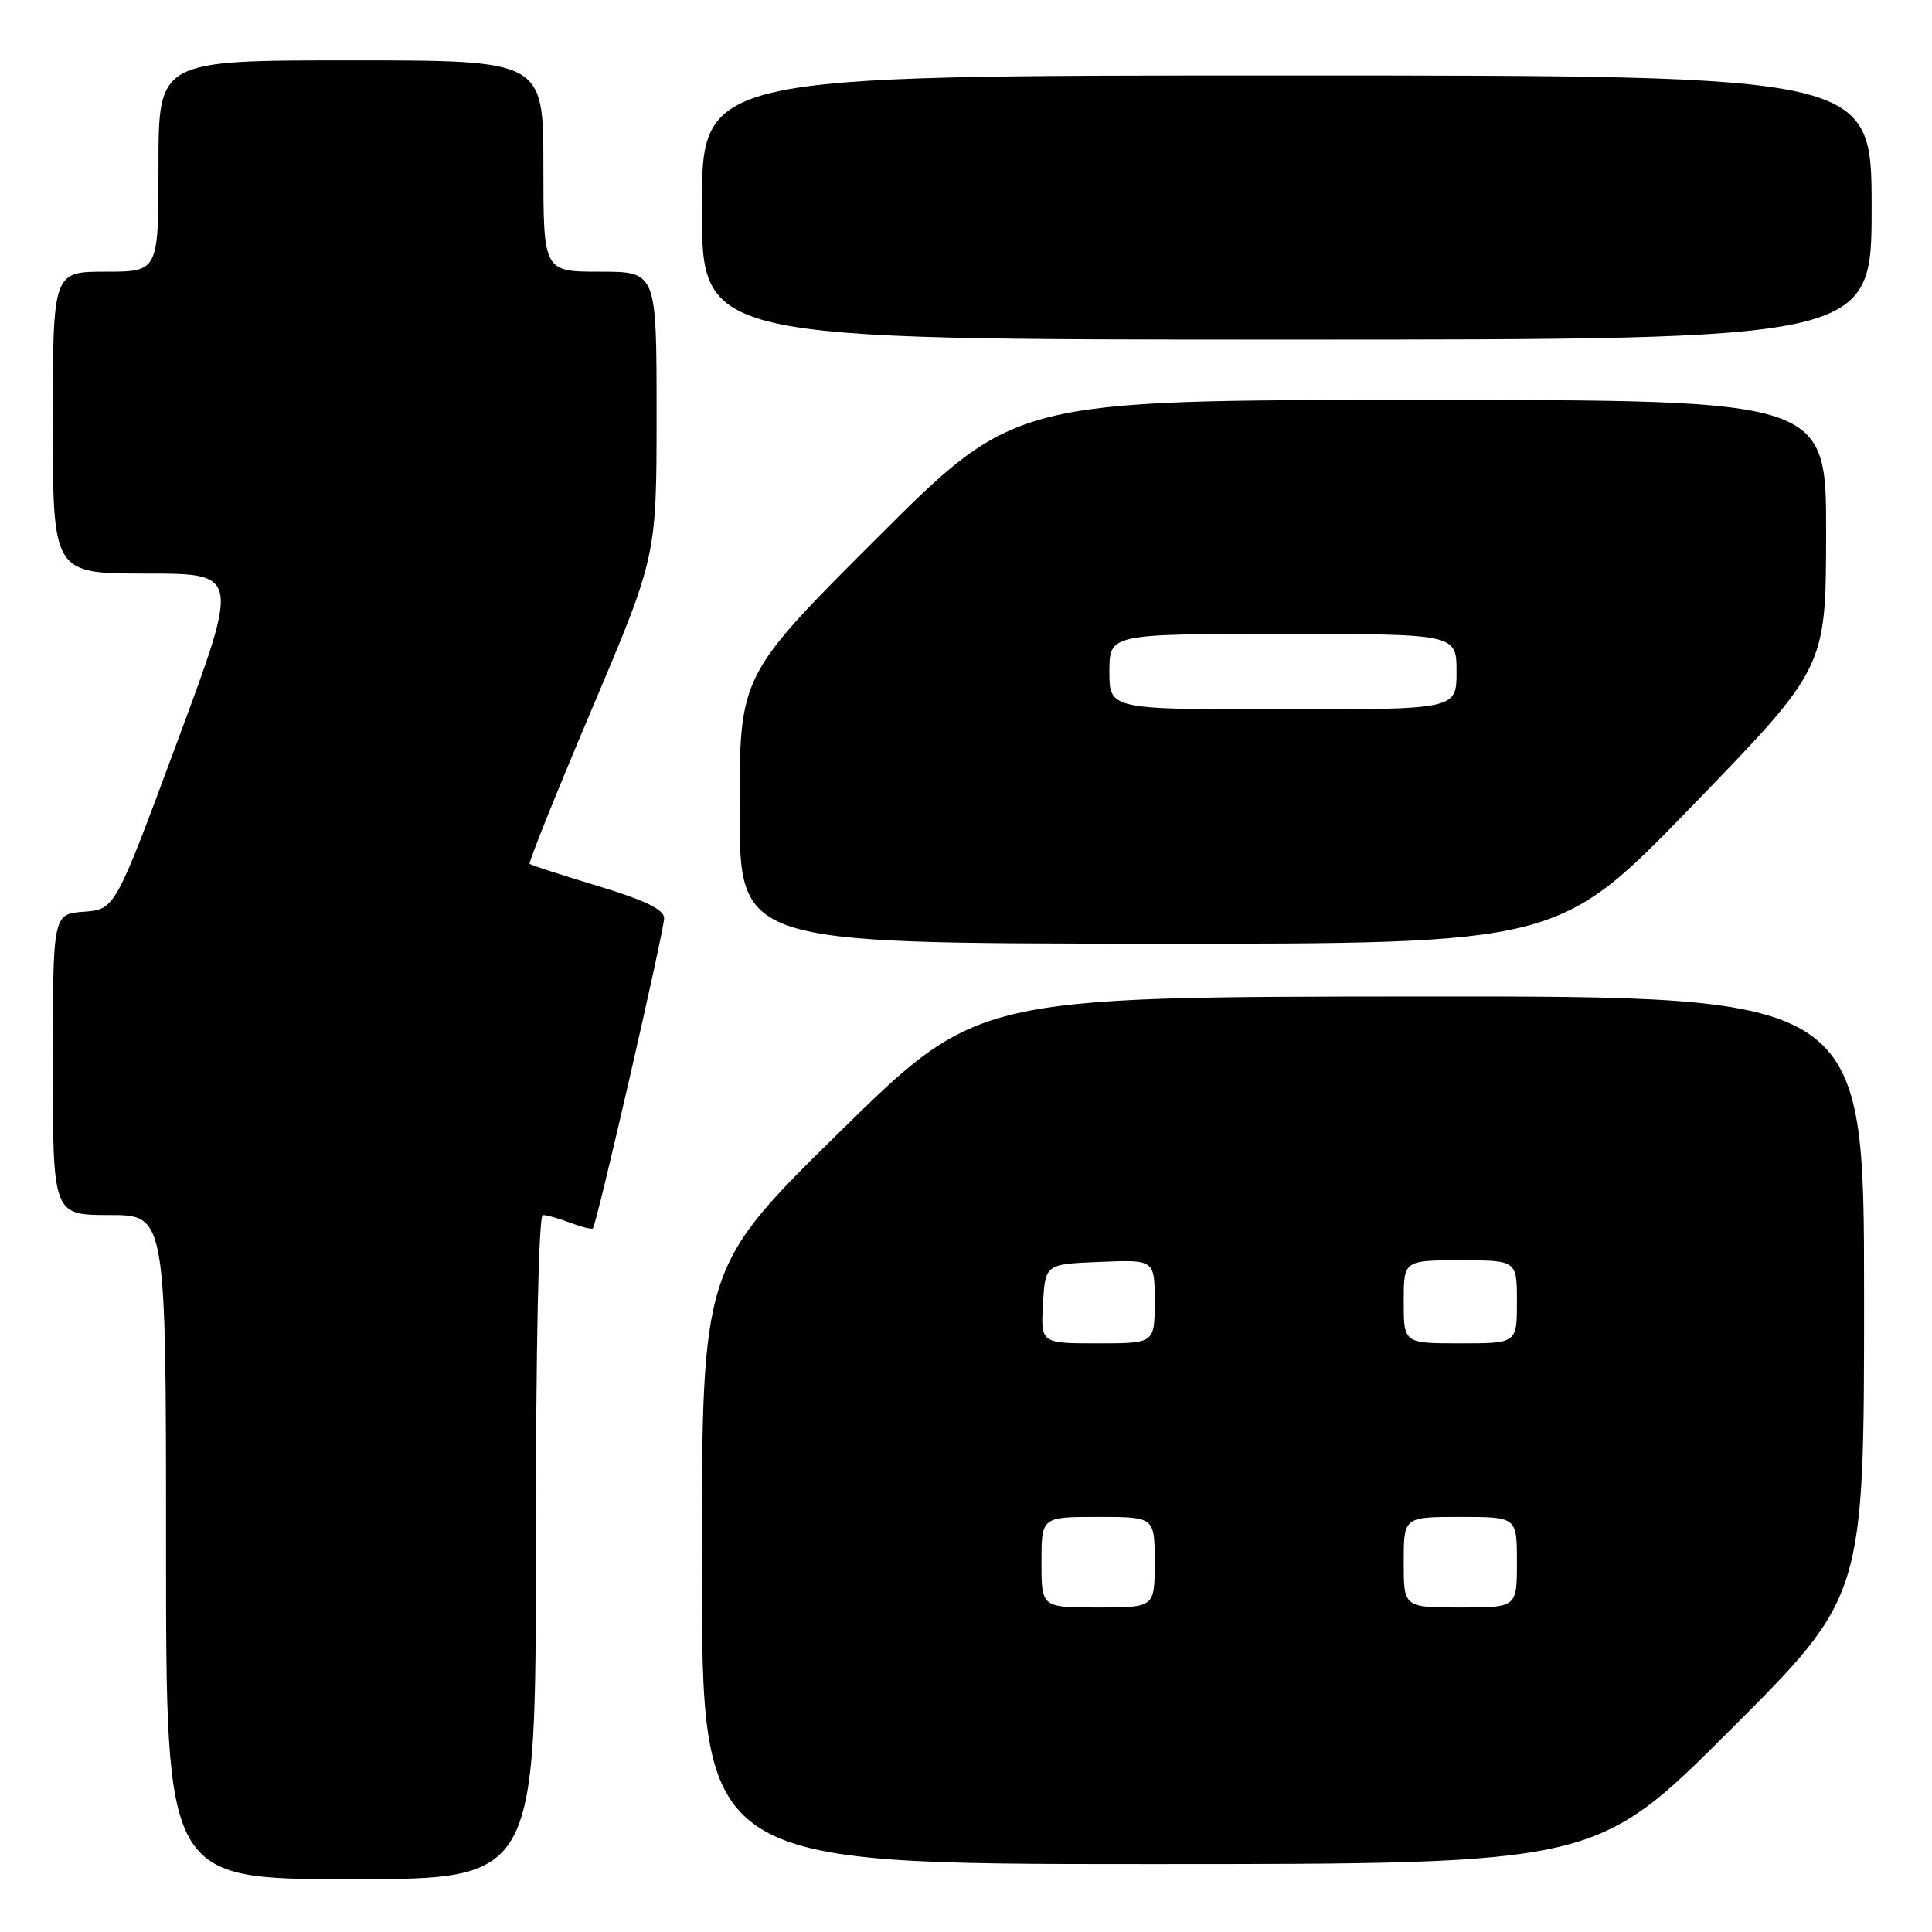 <?xml version="1.0" encoding="UTF-8" standalone="no"?>
<!DOCTYPE svg PUBLIC "-//W3C//DTD SVG 1.1//EN" "http://www.w3.org/Graphics/SVG/1.1/DTD/svg11.dtd" >
<svg xmlns="http://www.w3.org/2000/svg" xmlns:xlink="http://www.w3.org/1999/xlink" version="1.1" viewBox="0 0 256 256">
 <g >
 <path fill="currentColor"
d=" M 71.00 205.00 C 71.00 178.38 71.37 161.00 71.93 161.00 C 72.45 161.00 74.09 161.46 75.57 162.03 C 77.06 162.59 78.41 162.93 78.56 162.77 C 79.06 162.27 88.00 123.34 88.00 121.67 C 88.00 120.52 85.51 119.31 79.25 117.41 C 74.44 115.96 70.35 114.63 70.18 114.47 C 70.00 114.31 73.71 105.08 78.43 93.94 C 87.00 73.71 87.00 73.71 87.00 54.85 C 87.00 36.00 87.00 36.00 79.50 36.00 C 72.00 36.00 72.00 36.00 72.00 22.00 C 72.00 8.00 72.00 8.00 46.50 8.00 C 21.00 8.00 21.00 8.00 21.00 22.00 C 21.00 36.00 21.00 36.00 14.00 36.00 C 7.00 36.00 7.00 36.00 7.00 56.00 C 7.00 76.00 7.00 76.00 19.38 76.00 C 31.76 76.00 31.76 76.00 23.50 98.25 C 15.25 120.50 15.25 120.50 11.12 120.81 C 7.00 121.11 7.00 121.11 7.00 141.06 C 7.00 161.00 7.00 161.00 14.50 161.00 C 22.00 161.00 22.00 161.00 22.00 205.00 C 22.00 249.00 22.00 249.00 46.50 249.00 C 71.00 249.00 71.00 249.00 71.00 205.00 Z  M 229.24 229.26 C 247.00 211.52 247.00 211.52 247.00 171.76 C 247.00 132.00 247.00 132.00 188.25 132.04 C 129.50 132.08 129.50 132.08 111.25 150.00 C 93.00 167.93 93.00 167.93 93.00 207.46 C 93.00 247.00 93.00 247.00 152.24 247.00 C 211.48 247.00 211.48 247.00 229.24 229.26 Z  M 224.22 106.79 C 241.94 88.50 241.94 88.50 241.97 70.75 C 242.00 53.00 242.00 53.00 188.26 53.00 C 134.52 53.00 134.52 53.00 116.26 71.24 C 98.00 89.48 98.00 89.48 98.00 107.24 C 98.00 125.00 98.00 125.00 152.25 125.04 C 206.50 125.08 206.50 125.08 224.22 106.79 Z  M 248.00 27.50 C 248.00 10.00 248.00 10.00 170.50 10.00 C 93.00 10.00 93.00 10.00 93.00 27.50 C 93.00 45.00 93.00 45.00 170.50 45.00 C 248.00 45.00 248.00 45.00 248.00 27.50 Z  M 138.00 207.00 C 138.00 201.00 138.00 201.00 145.50 201.00 C 153.00 201.00 153.00 201.00 153.00 207.00 C 153.00 213.00 153.00 213.00 145.50 213.00 C 138.00 213.00 138.00 213.00 138.00 207.00 Z  M 186.00 207.00 C 186.00 201.00 186.00 201.00 193.50 201.00 C 201.00 201.00 201.00 201.00 201.00 207.00 C 201.00 213.00 201.00 213.00 193.50 213.00 C 186.00 213.00 186.00 213.00 186.00 207.00 Z  M 138.20 172.75 C 138.50 167.50 138.50 167.50 145.75 167.21 C 153.00 166.91 153.00 166.91 153.00 172.46 C 153.00 178.00 153.00 178.00 145.45 178.00 C 137.90 178.00 137.90 178.00 138.20 172.75 Z  M 186.00 172.50 C 186.00 167.00 186.00 167.00 193.50 167.00 C 201.00 167.00 201.00 167.00 201.00 172.50 C 201.00 178.00 201.00 178.00 193.50 178.00 C 186.00 178.00 186.00 178.00 186.00 172.50 Z  M 147.00 89.00 C 147.00 84.00 147.00 84.00 170.00 84.00 C 193.00 84.00 193.00 84.00 193.00 89.00 C 193.00 94.00 193.00 94.00 170.00 94.00 C 147.00 94.00 147.00 94.00 147.00 89.00 Z "/>
</g>
</svg>